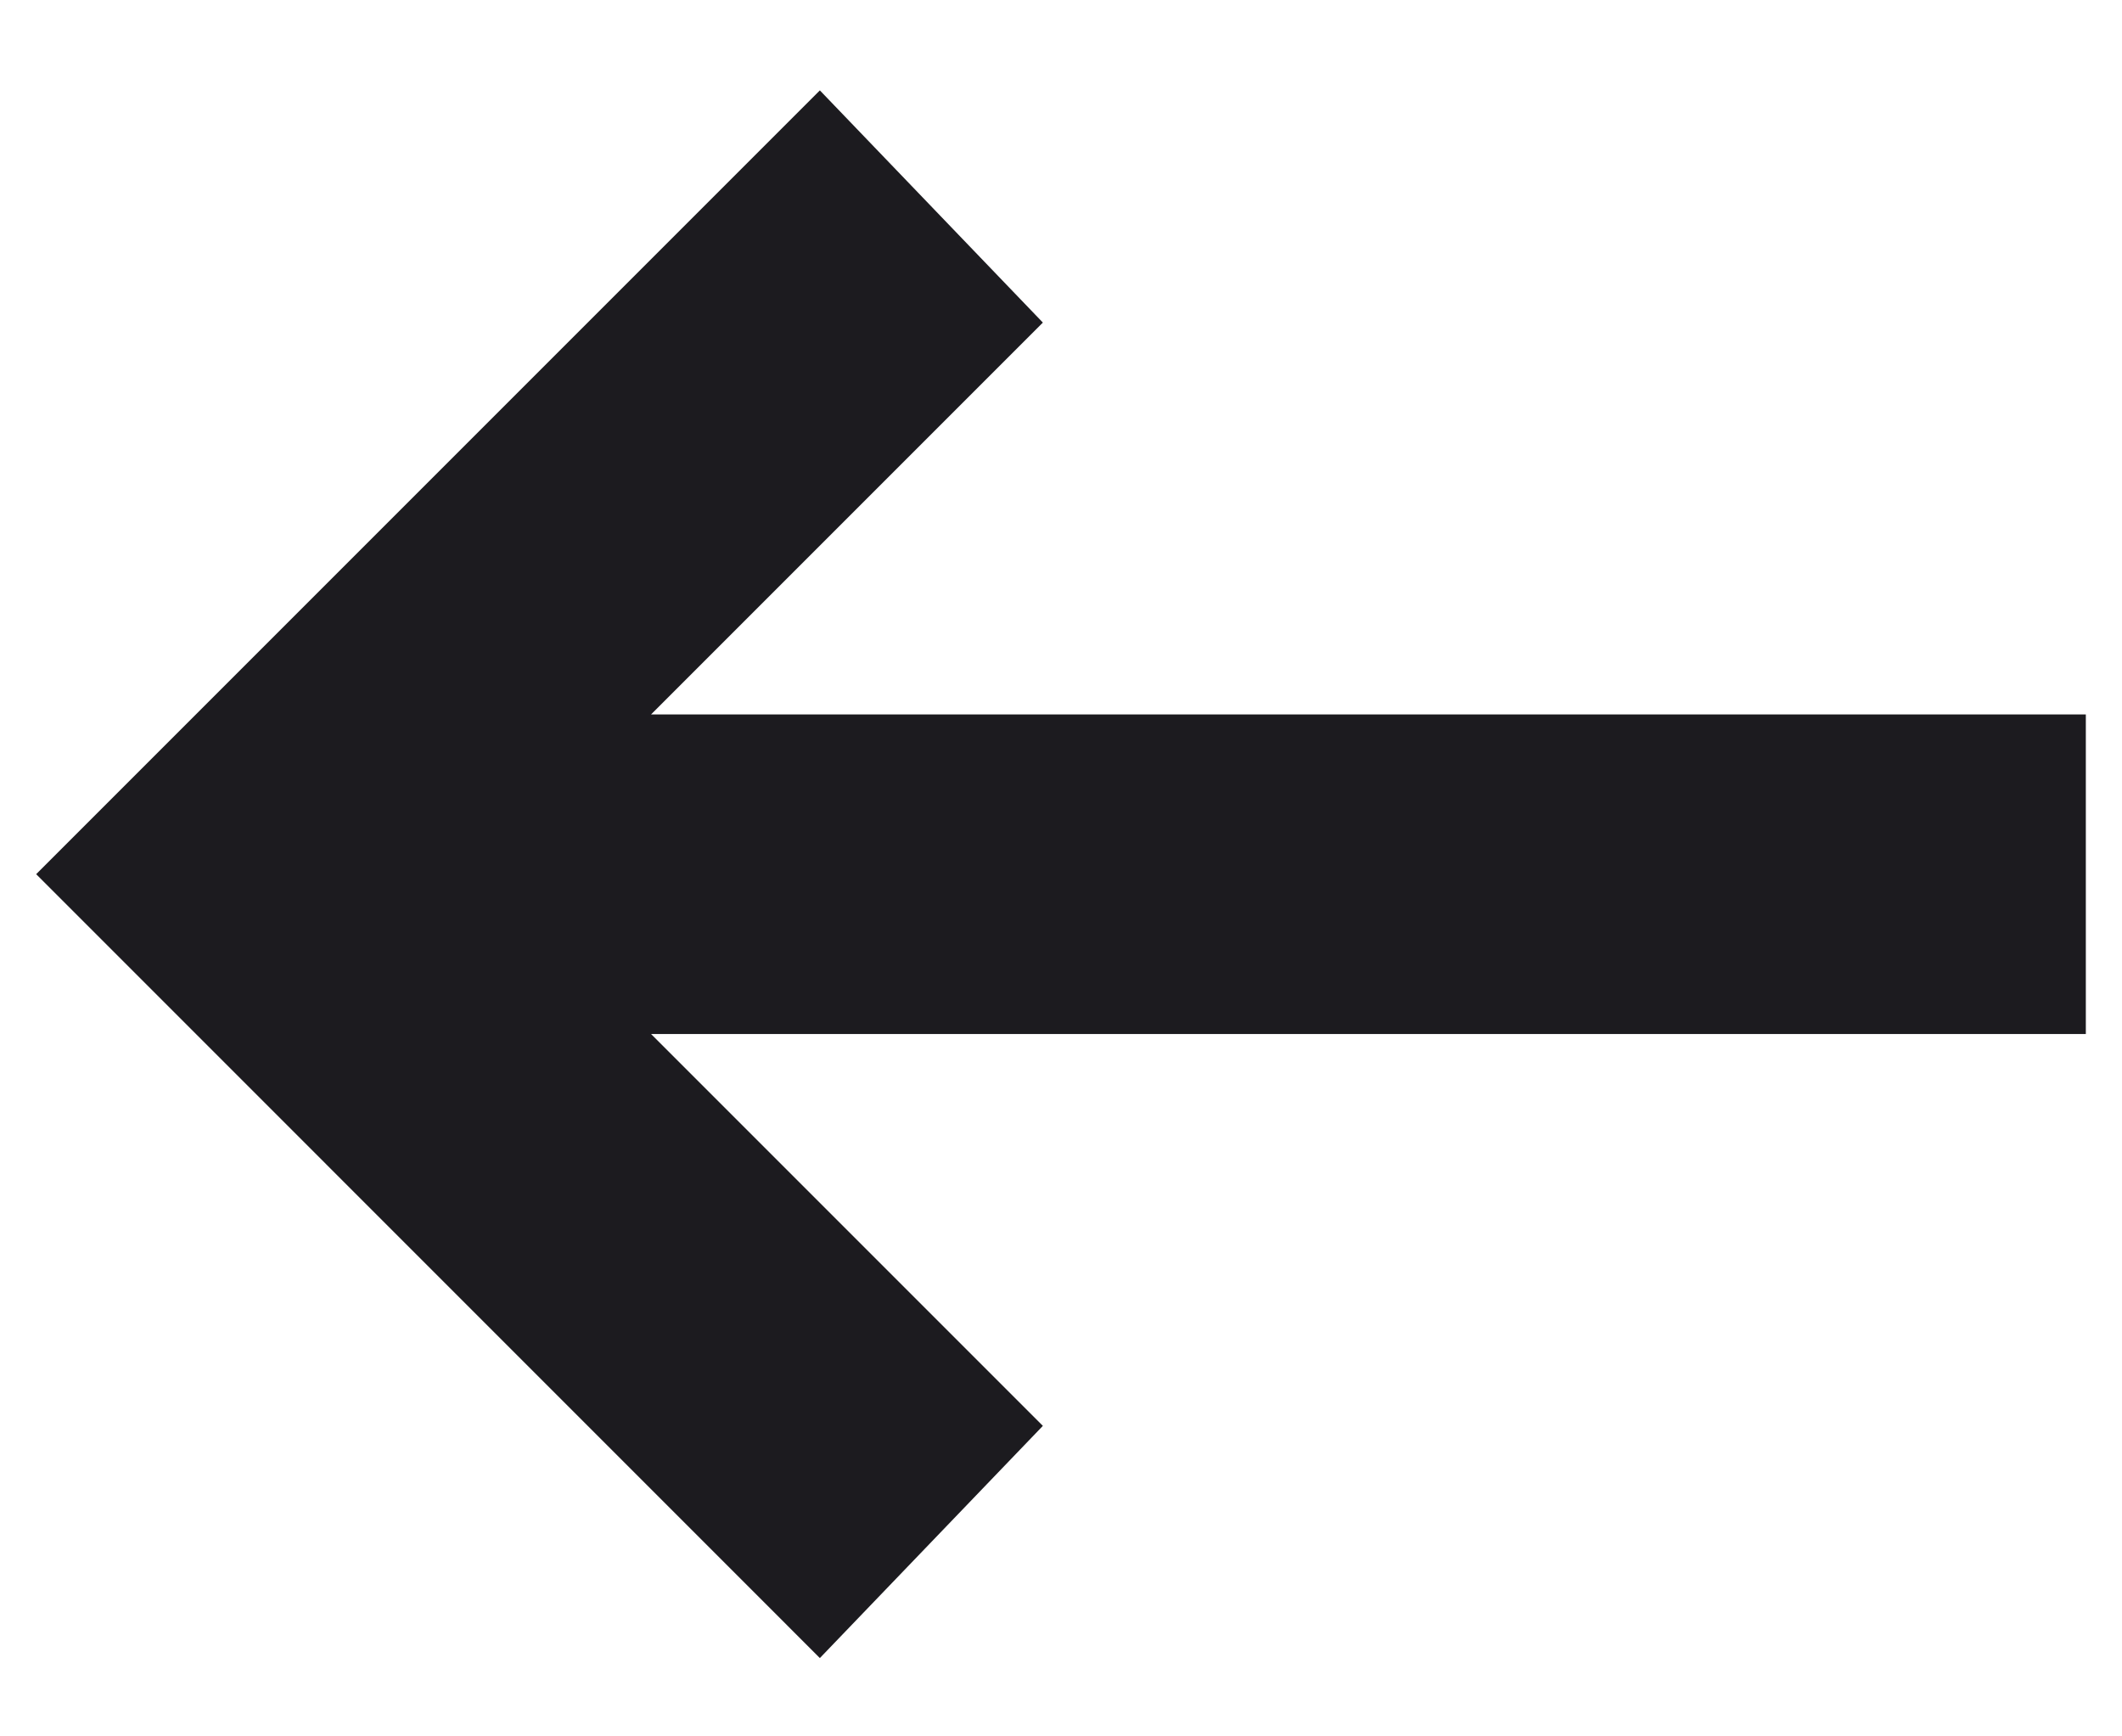 <svg width="22" height="18" viewBox="0 0 22 18" fill="none" xmlns="http://www.w3.org/2000/svg">
<path d="M8.5 0.937L10.812 3.344L6.75 7.406L21.625 7.406V10.719L6.75 10.719L10.812 14.781L8.5 17.188L0.375 9.062L8.5 0.937Z" fill="#1C1B1F"/>
</svg>
